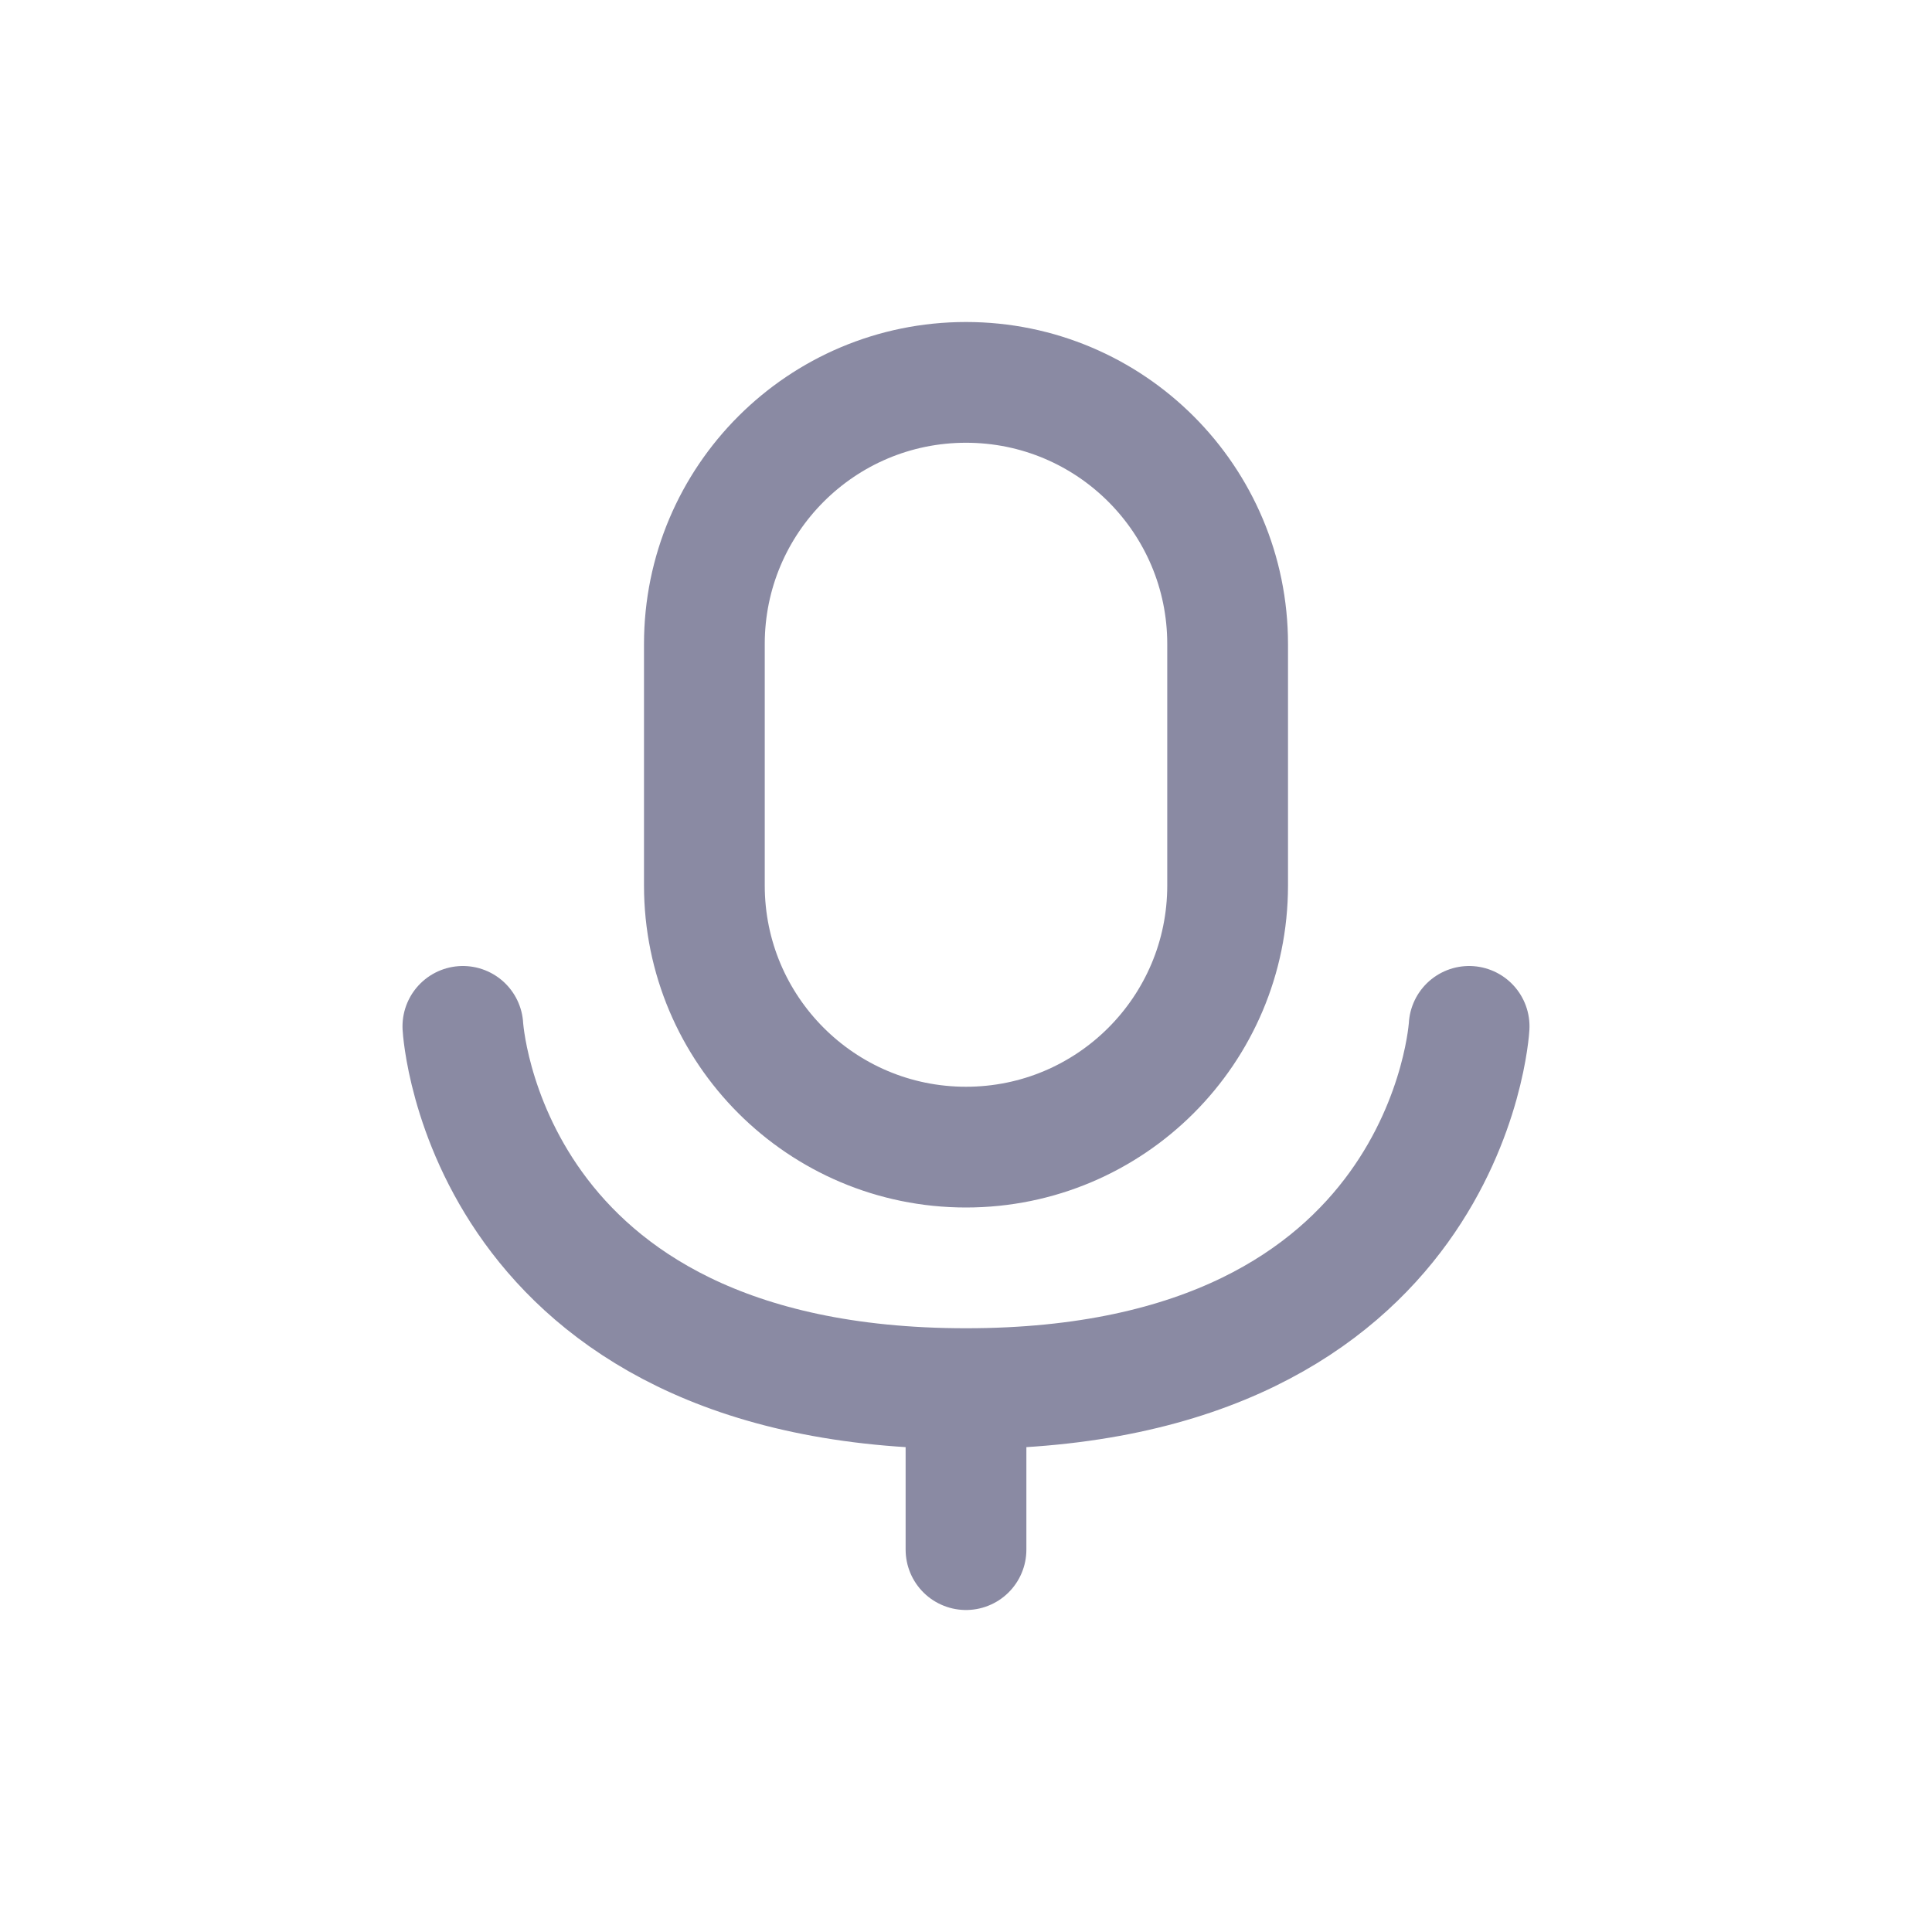 <svg width="24" height="24" viewBox="0 0 24 24" fill="none" xmlns="http://www.w3.org/2000/svg">
<path d="M5.75 12.75C5.75 12.75 6 17.25 12 17.25C18 17.25 18.25 12.75 18.25 12.75M12 17.75V19.25M12 14.25C10.205 14.25 8.75 12.795 8.75 11V8C8.75 6.205 10.205 4.75 12 4.75C13.795 4.75 15.25 6.205 15.25 8V11C15.25 12.795 13.795 14.25 12 14.25Z" stroke="#8A8AA3" stroke-width="1.5" stroke-linecap="round" stroke-linejoin="round"/>
</svg>
